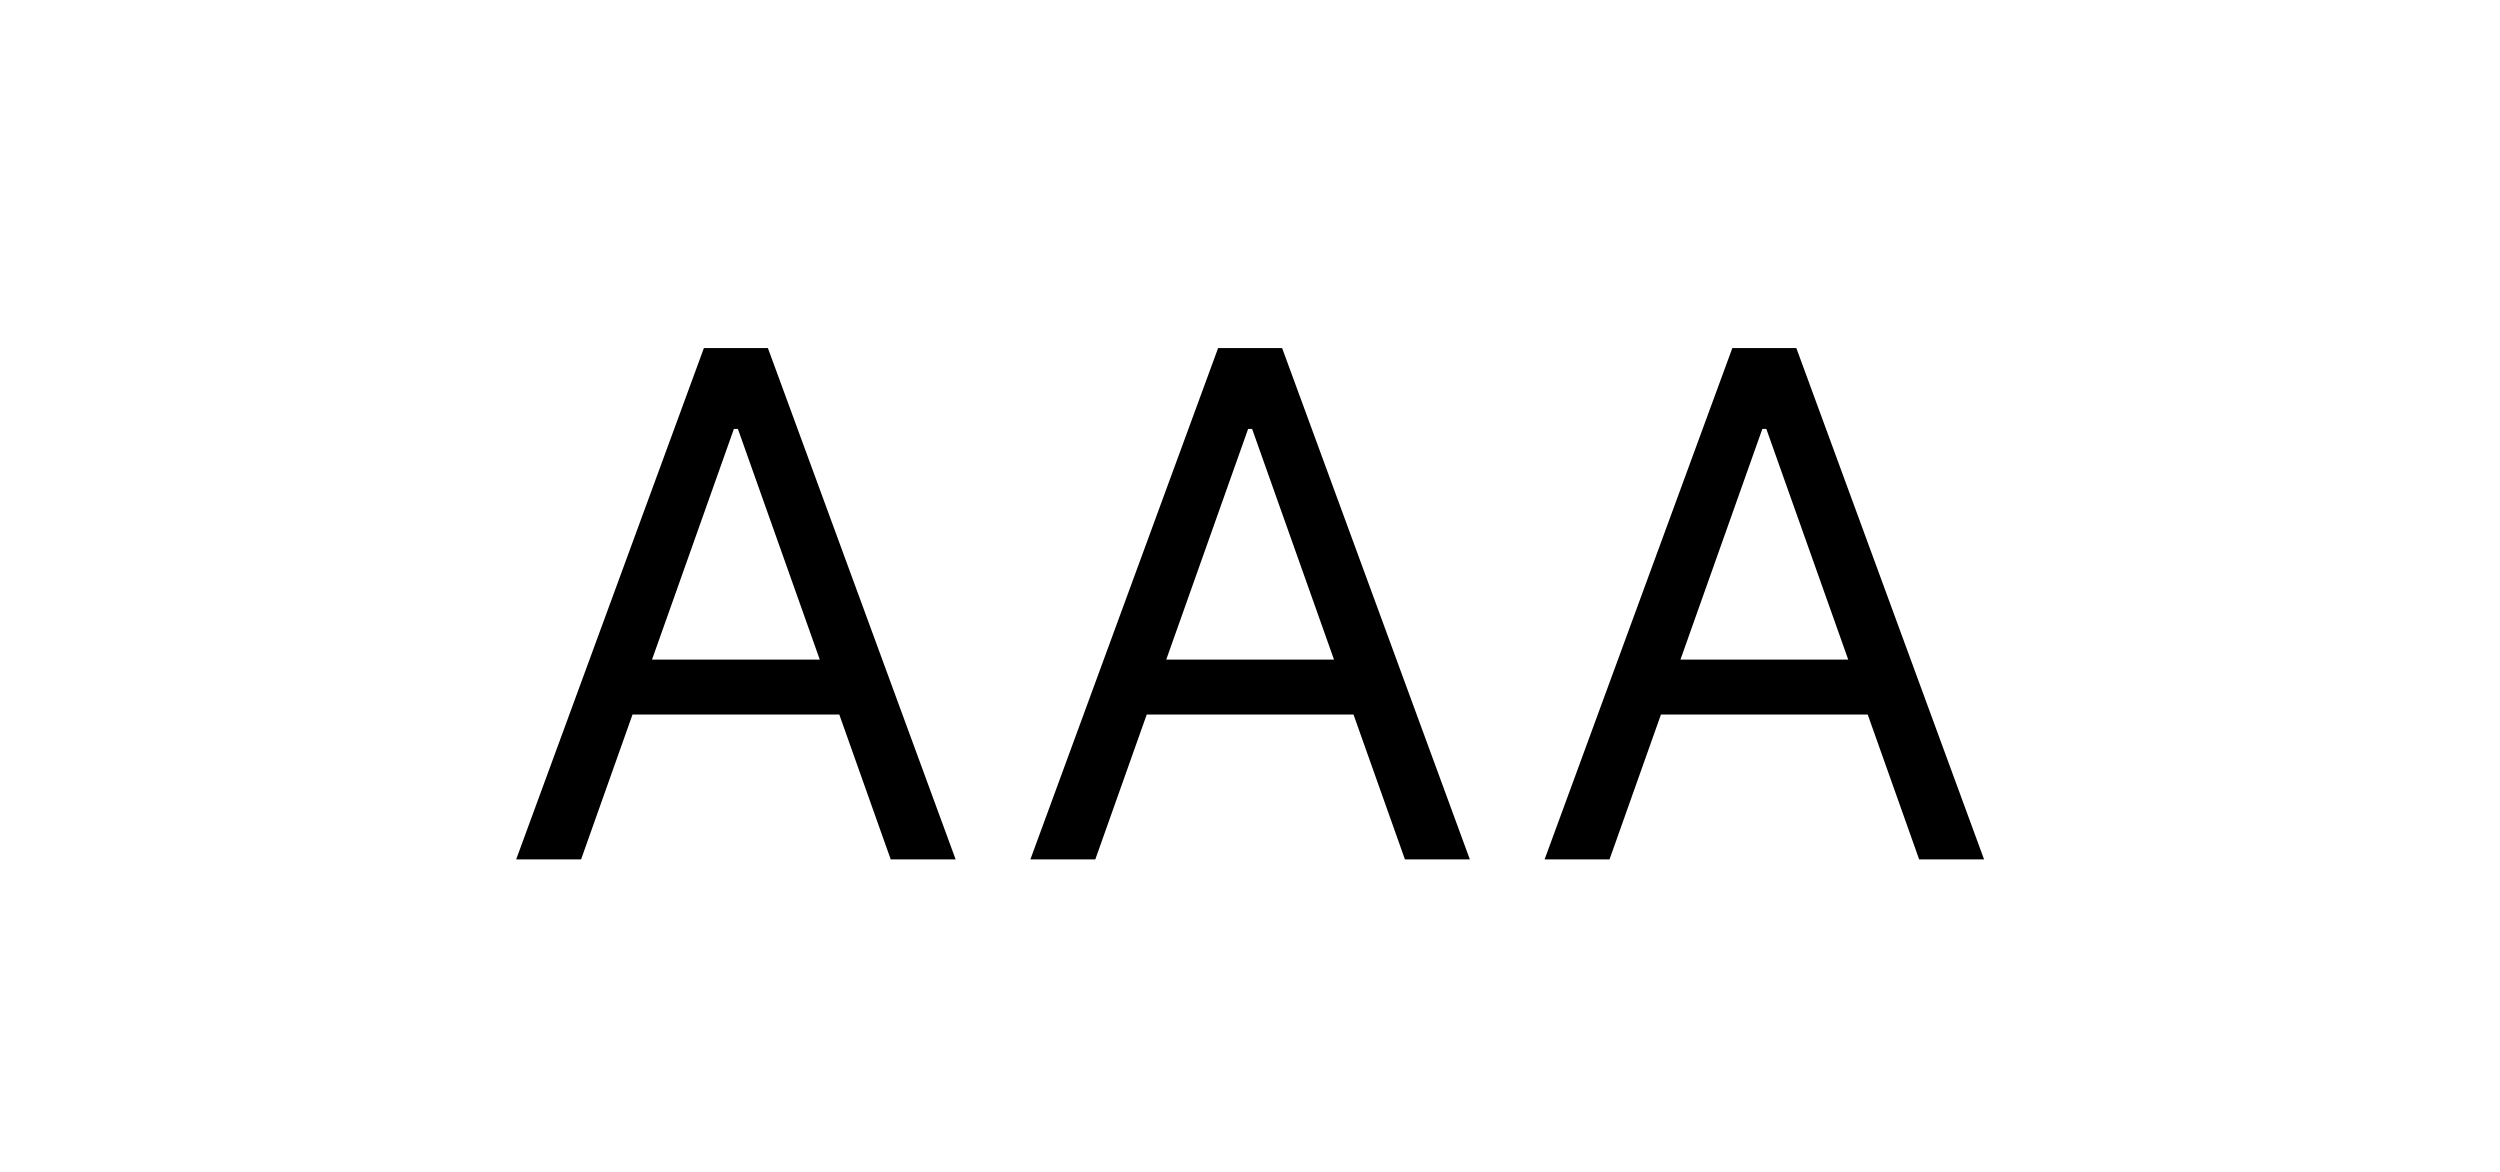 <svg width="32" height="15" viewBox="0 0 32 15" fill="none" xmlns="http://www.w3.org/2000/svg">
<rect width="32" height="15" fill="white"/>
<path d="M7.438 11H6.607L9.01 4.455H9.829L12.232 11H11.401L9.445 5.49H9.394L7.438 11ZM7.745 8.443H11.094V9.146H7.745V8.443ZM14.02 11H13.189L15.592 4.455H16.411L18.814 11H17.983L16.027 5.49H15.976L14.02 11ZM14.327 8.443H17.676V9.146H14.327V8.443ZM20.602 11H19.771L22.174 4.455H22.993L25.396 11H24.565L22.609 5.49H22.558L20.602 11ZM20.909 8.443H24.258V9.146H20.909V8.443Z" fill="black"/>
</svg>
